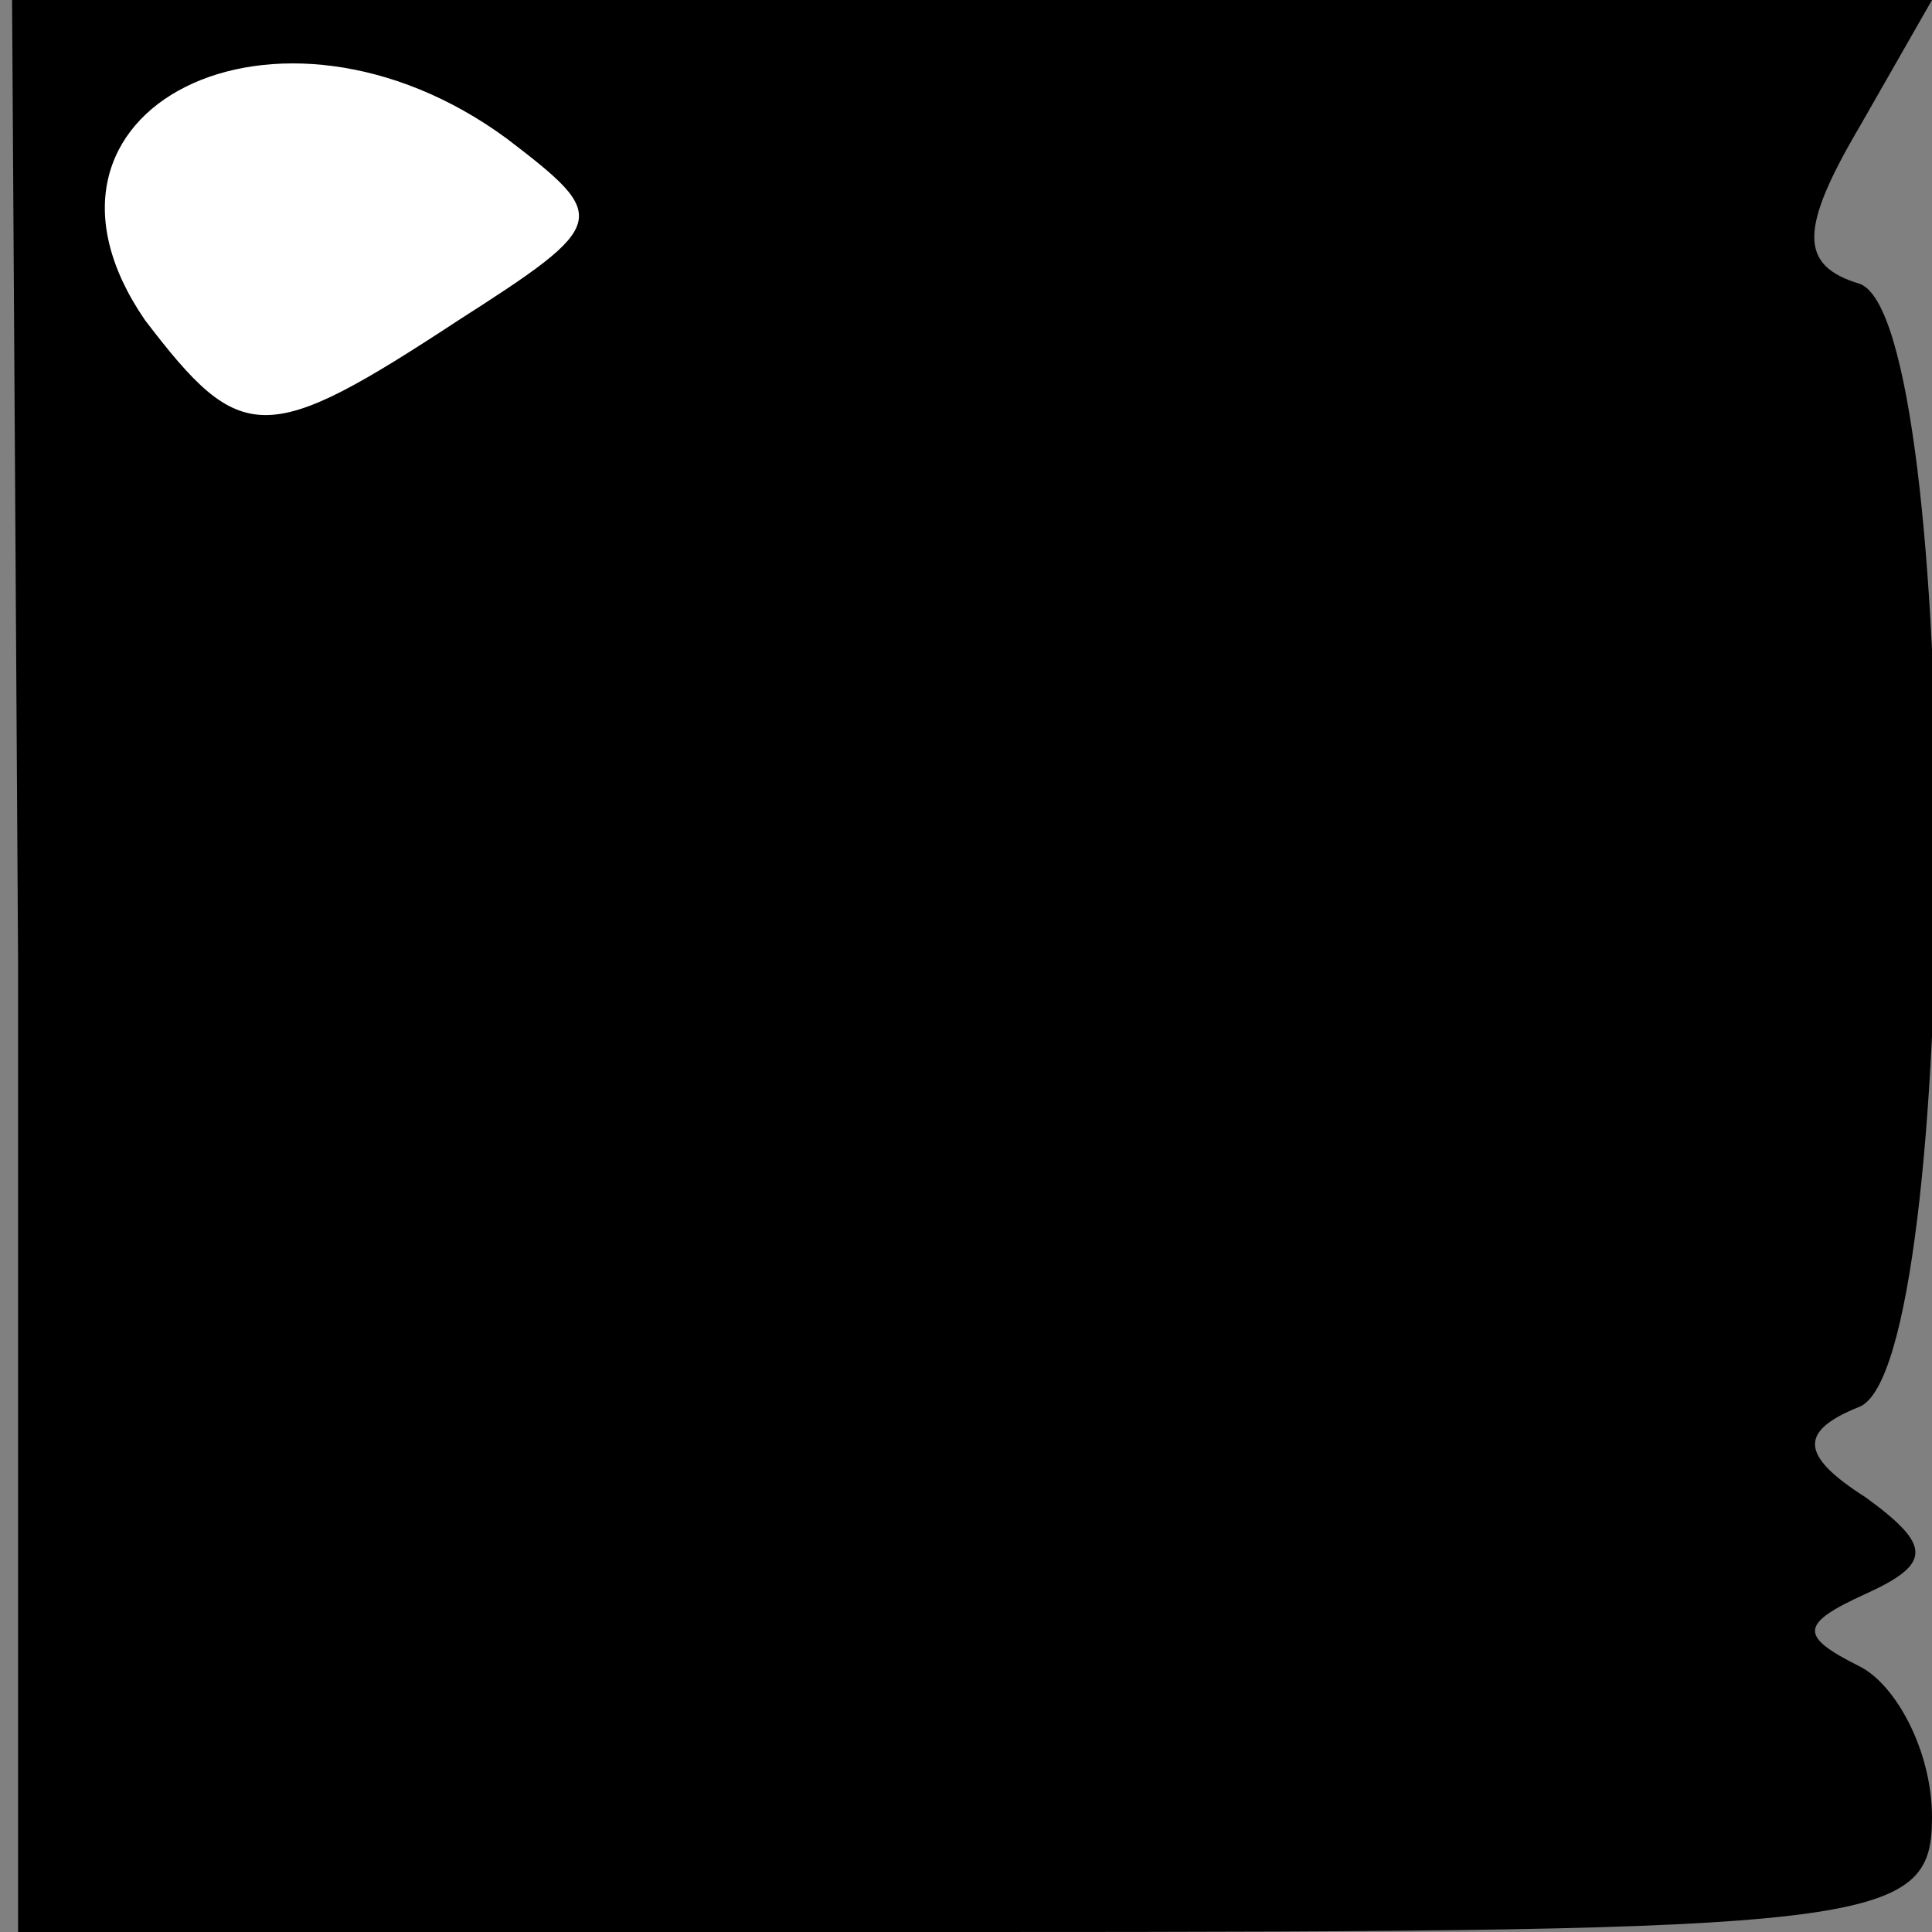 <?xml version="1.0" standalone="no"?>
<!DOCTYPE svg PUBLIC "-//W3C//DTD SVG 20010904//EN"
 "http://www.w3.org/TR/2001/REC-SVG-20010904/DTD/svg10.dtd">
<svg version="1.0" xmlns="http://www.w3.org/2000/svg"
 width="32pt" height="32pt" viewBox="0 0 32 32"
 preserveAspectRatio="xMidYMid meet">
<rect x="0" y="0" width="32" height="32" fill="#808080" stroke="none"/>
<g transform="translate(0,32) scale(0.1,-0.1)"
fill="#000000" stroke="none">
<path fill="#000000" stroke="none" d="M3 160 l0 -160 159 0 c149 0 158 1 158
19 0 11 -6 22 -12 25 -10 5 -10 7 1 12 11 5 11 8 0 16 -11 7 -11 11 -1 15 17
7 17 180 0 186 -10 3 -10 9 0 26 l12 21 -159 0 -159 0 1 -160z"/>
<path fill="#ffffff" stroke="none" d="M84 297 c17 -13 17 -14 -8 -30 -32 -21
-36 -21 -52 0 -24 35 22 58 60 30z"/>
</g>
</svg>
